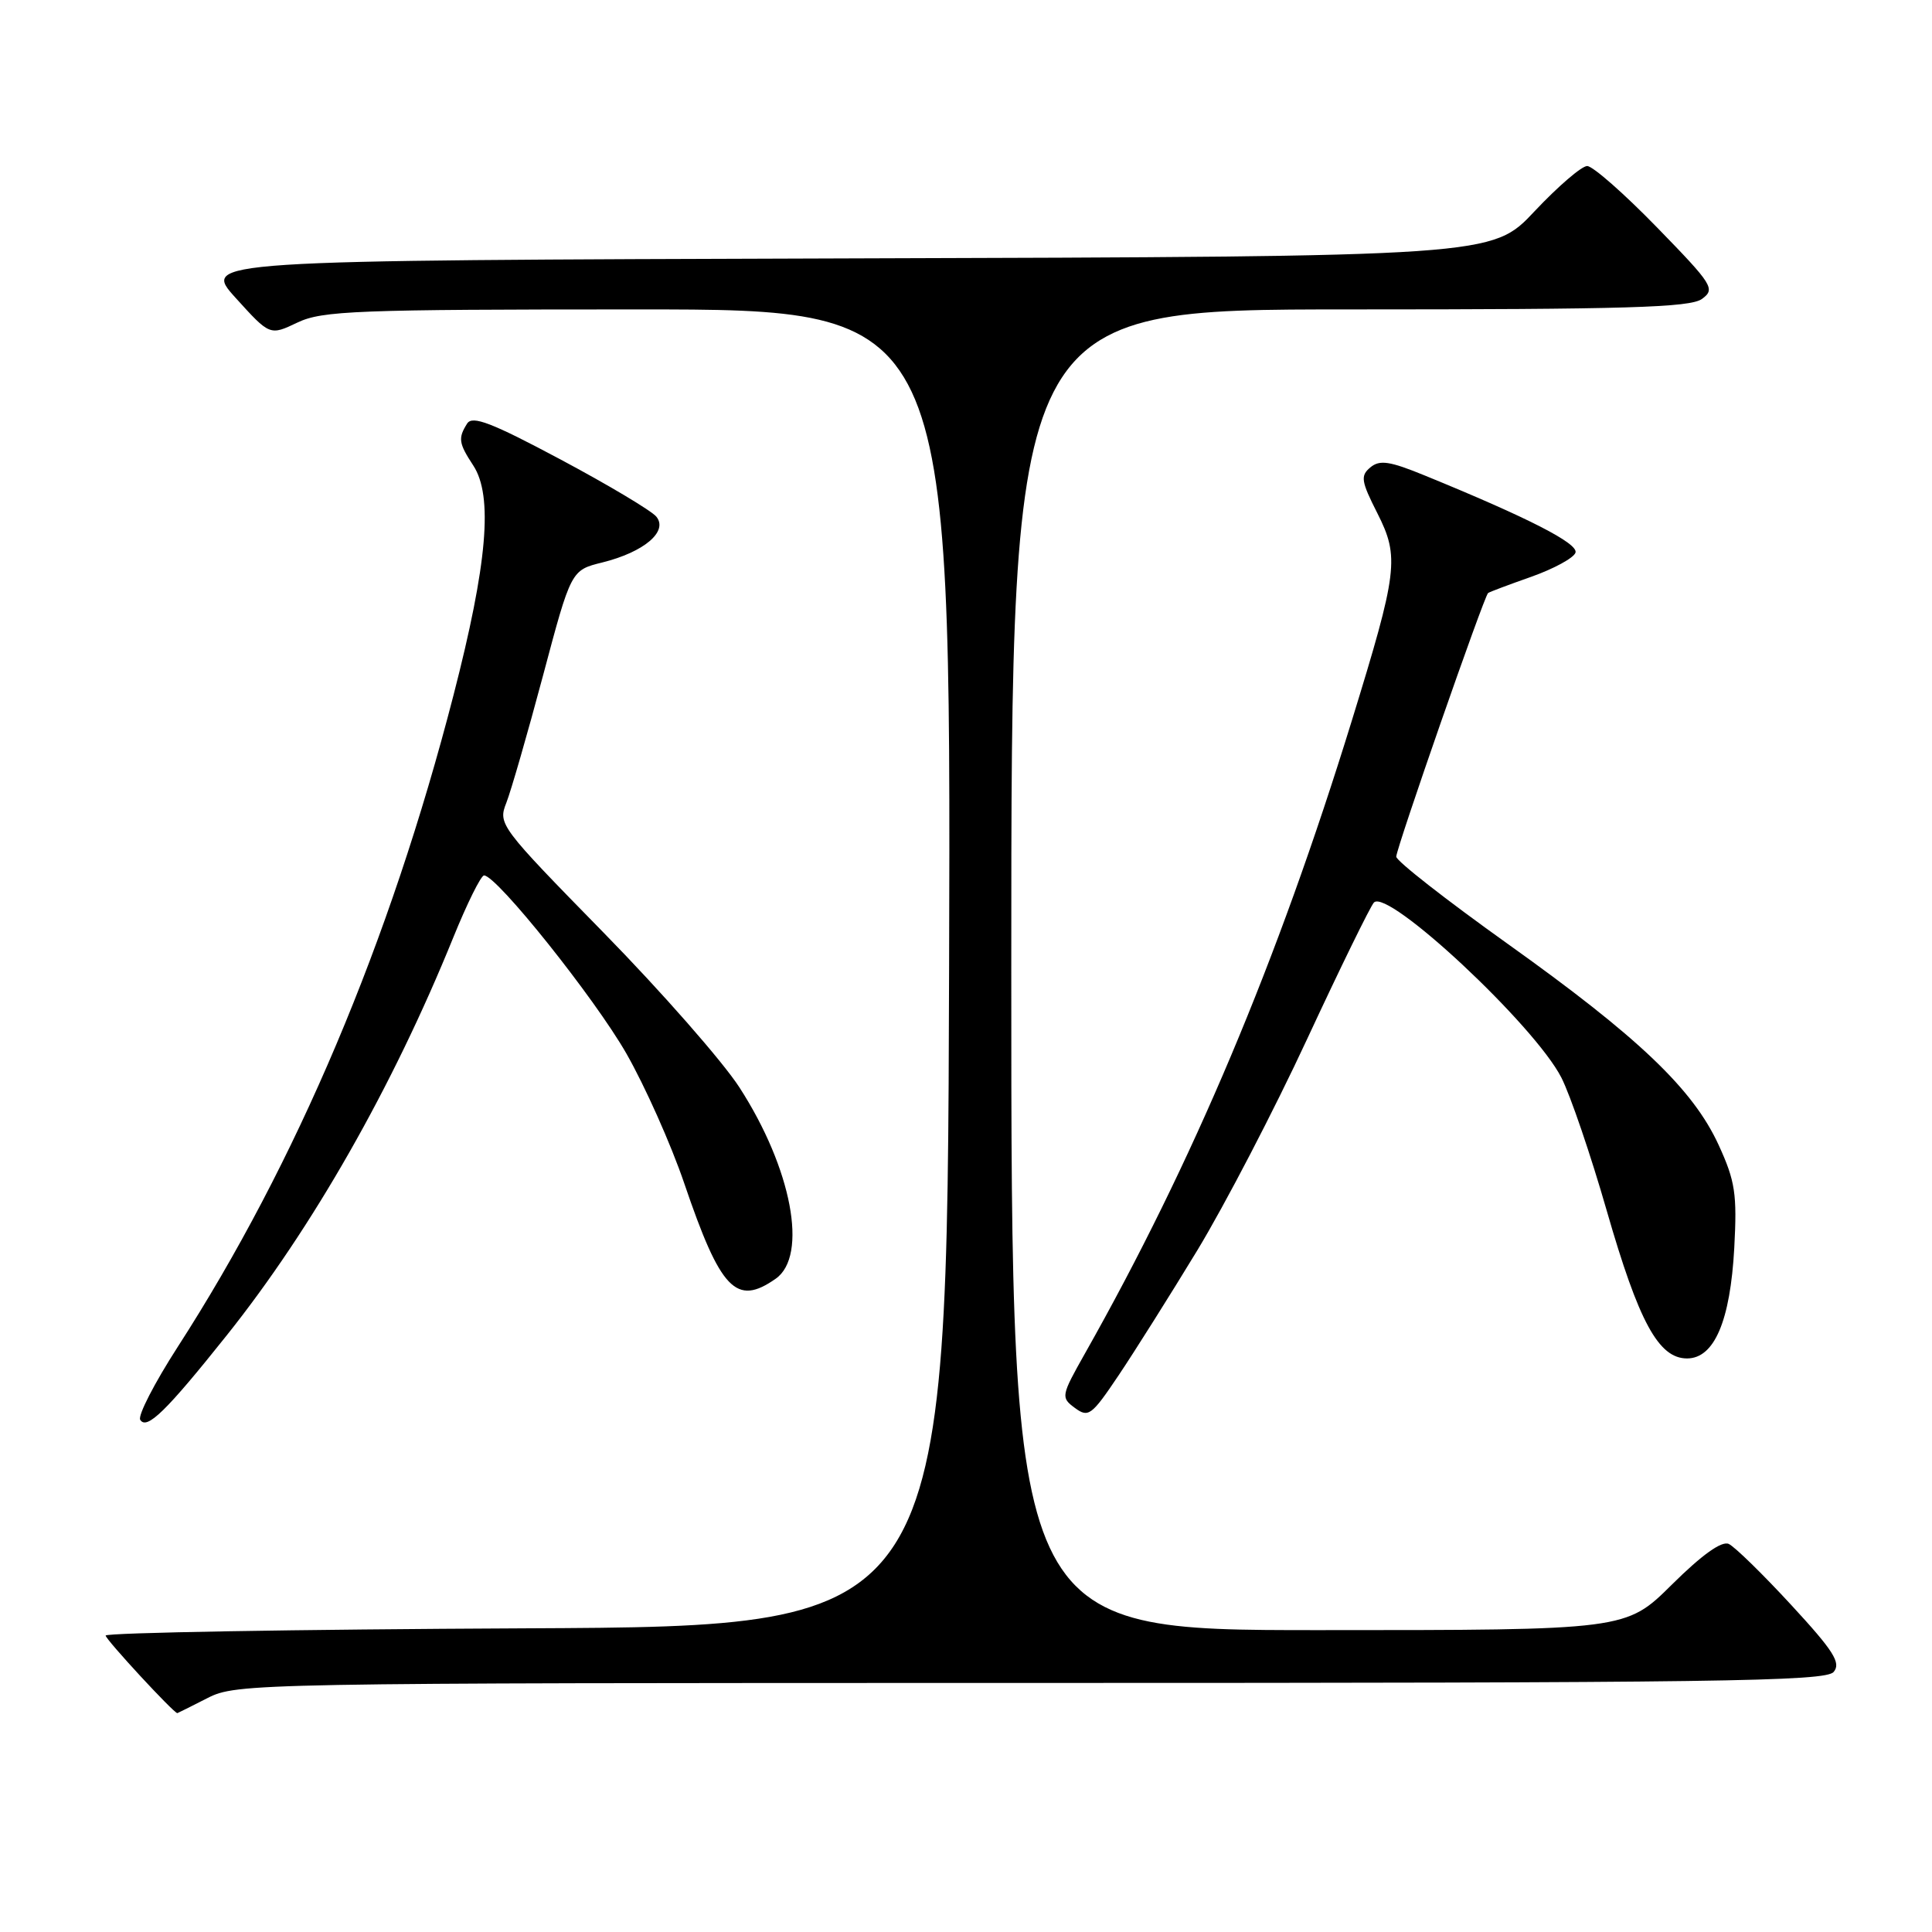 <?xml version="1.0" encoding="UTF-8" standalone="no"?>
<!DOCTYPE svg PUBLIC "-//W3C//DTD SVG 1.1//EN" "http://www.w3.org/Graphics/SVG/1.1/DTD/svg11.dtd" >
<svg xmlns="http://www.w3.org/2000/svg" xmlns:xlink="http://www.w3.org/1999/xlink" version="1.1" viewBox="0 0 256 256">
 <g >
 <path fill="currentColor"
d=" M 27.50 225.00 C 31.35 223.04 33.40 223.00 136.59 223.00 C 227.60 223.00 241.92 222.80 242.97 221.54 C 243.97 220.34 242.98 218.77 237.34 212.66 C 233.58 208.58 229.85 204.94 229.07 204.58 C 228.13 204.15 225.53 206.01 221.54 209.96 C 215.45 216.00 215.45 216.00 174.72 216.00 C 134.00 216.00 134.00 216.00 134.00 128.50 C 134.00 41.00 134.00 41.00 178.81 41.00 C 215.54 41.00 223.96 40.75 225.52 39.61 C 227.32 38.29 226.98 37.75 219.54 30.11 C 215.20 25.65 211.05 22.00 210.31 22.00 C 209.57 22.00 206.44 24.70 203.34 27.99 C 197.72 33.99 197.72 33.99 112.22 34.24 C 26.72 34.50 26.72 34.50 31.24 39.49 C 35.76 44.48 35.76 44.48 39.41 42.74 C 42.71 41.17 47.18 41.00 84.54 41.00 C 126.01 41.00 126.01 41.00 125.76 128.25 C 125.50 215.50 125.50 215.50 69.75 215.76 C 39.09 215.90 14.00 216.34 14.00 216.72 C 14.00 217.24 23.02 227.00 23.50 227.00 C 23.54 227.00 25.34 226.10 27.50 225.00 Z  M 30.02 176.97 C 41.39 162.72 52.02 144.05 60.05 124.25 C 61.89 119.71 63.73 116.00 64.14 116.00 C 65.82 116.00 78.79 132.24 83.00 139.60 C 85.47 143.93 88.92 151.66 90.66 156.78 C 95.48 170.94 97.55 173.11 102.78 169.44 C 107.11 166.41 104.92 154.83 97.98 144.09 C 95.75 140.64 87.64 131.40 79.94 123.54 C 66.24 109.55 65.97 109.20 67.09 106.38 C 67.71 104.80 69.90 97.21 71.95 89.53 C 75.67 75.55 75.67 75.55 79.81 74.53 C 85.35 73.15 88.58 70.41 86.96 68.45 C 86.30 67.66 80.59 64.25 74.27 60.88 C 65.14 56.01 62.60 55.03 61.90 56.12 C 60.68 58.06 60.77 58.72 62.71 61.68 C 65.36 65.72 64.58 74.71 60.09 92.12 C 51.65 124.84 39.27 154.10 23.53 178.50 C 20.47 183.25 18.24 187.58 18.58 188.13 C 19.44 189.52 22.02 187.00 30.02 176.97 Z  M 158.66 165.66 C 162.27 159.70 168.83 147.10 173.21 137.66 C 177.60 128.22 181.58 120.09 182.05 119.59 C 183.88 117.67 203.35 135.85 206.89 142.79 C 208.08 145.12 210.79 153.07 212.91 160.45 C 217.15 175.18 219.77 180.00 223.54 180.00 C 227.15 180.00 229.27 175.05 229.80 165.35 C 230.18 158.22 229.93 156.52 227.74 151.74 C 224.34 144.32 217.14 137.45 199.70 125.01 C 191.62 119.24 185.00 114.07 185.01 113.51 C 185.02 112.39 196.66 78.96 197.18 78.58 C 197.35 78.44 199.94 77.47 202.92 76.42 C 205.90 75.36 208.53 73.93 208.76 73.23 C 209.16 72.02 202.57 68.64 188.80 63.01 C 184.14 61.10 182.82 60.90 181.58 61.93 C 180.24 63.05 180.35 63.75 182.52 68.03 C 185.45 73.83 185.22 75.71 179.12 95.50 C 169.26 127.46 158.05 154.05 143.78 179.31 C 140.59 184.97 140.55 185.17 142.43 186.56 C 144.22 187.88 144.64 187.57 148.22 182.24 C 150.34 179.08 155.04 171.62 158.66 165.66 Z "/>
</g>
</svg>